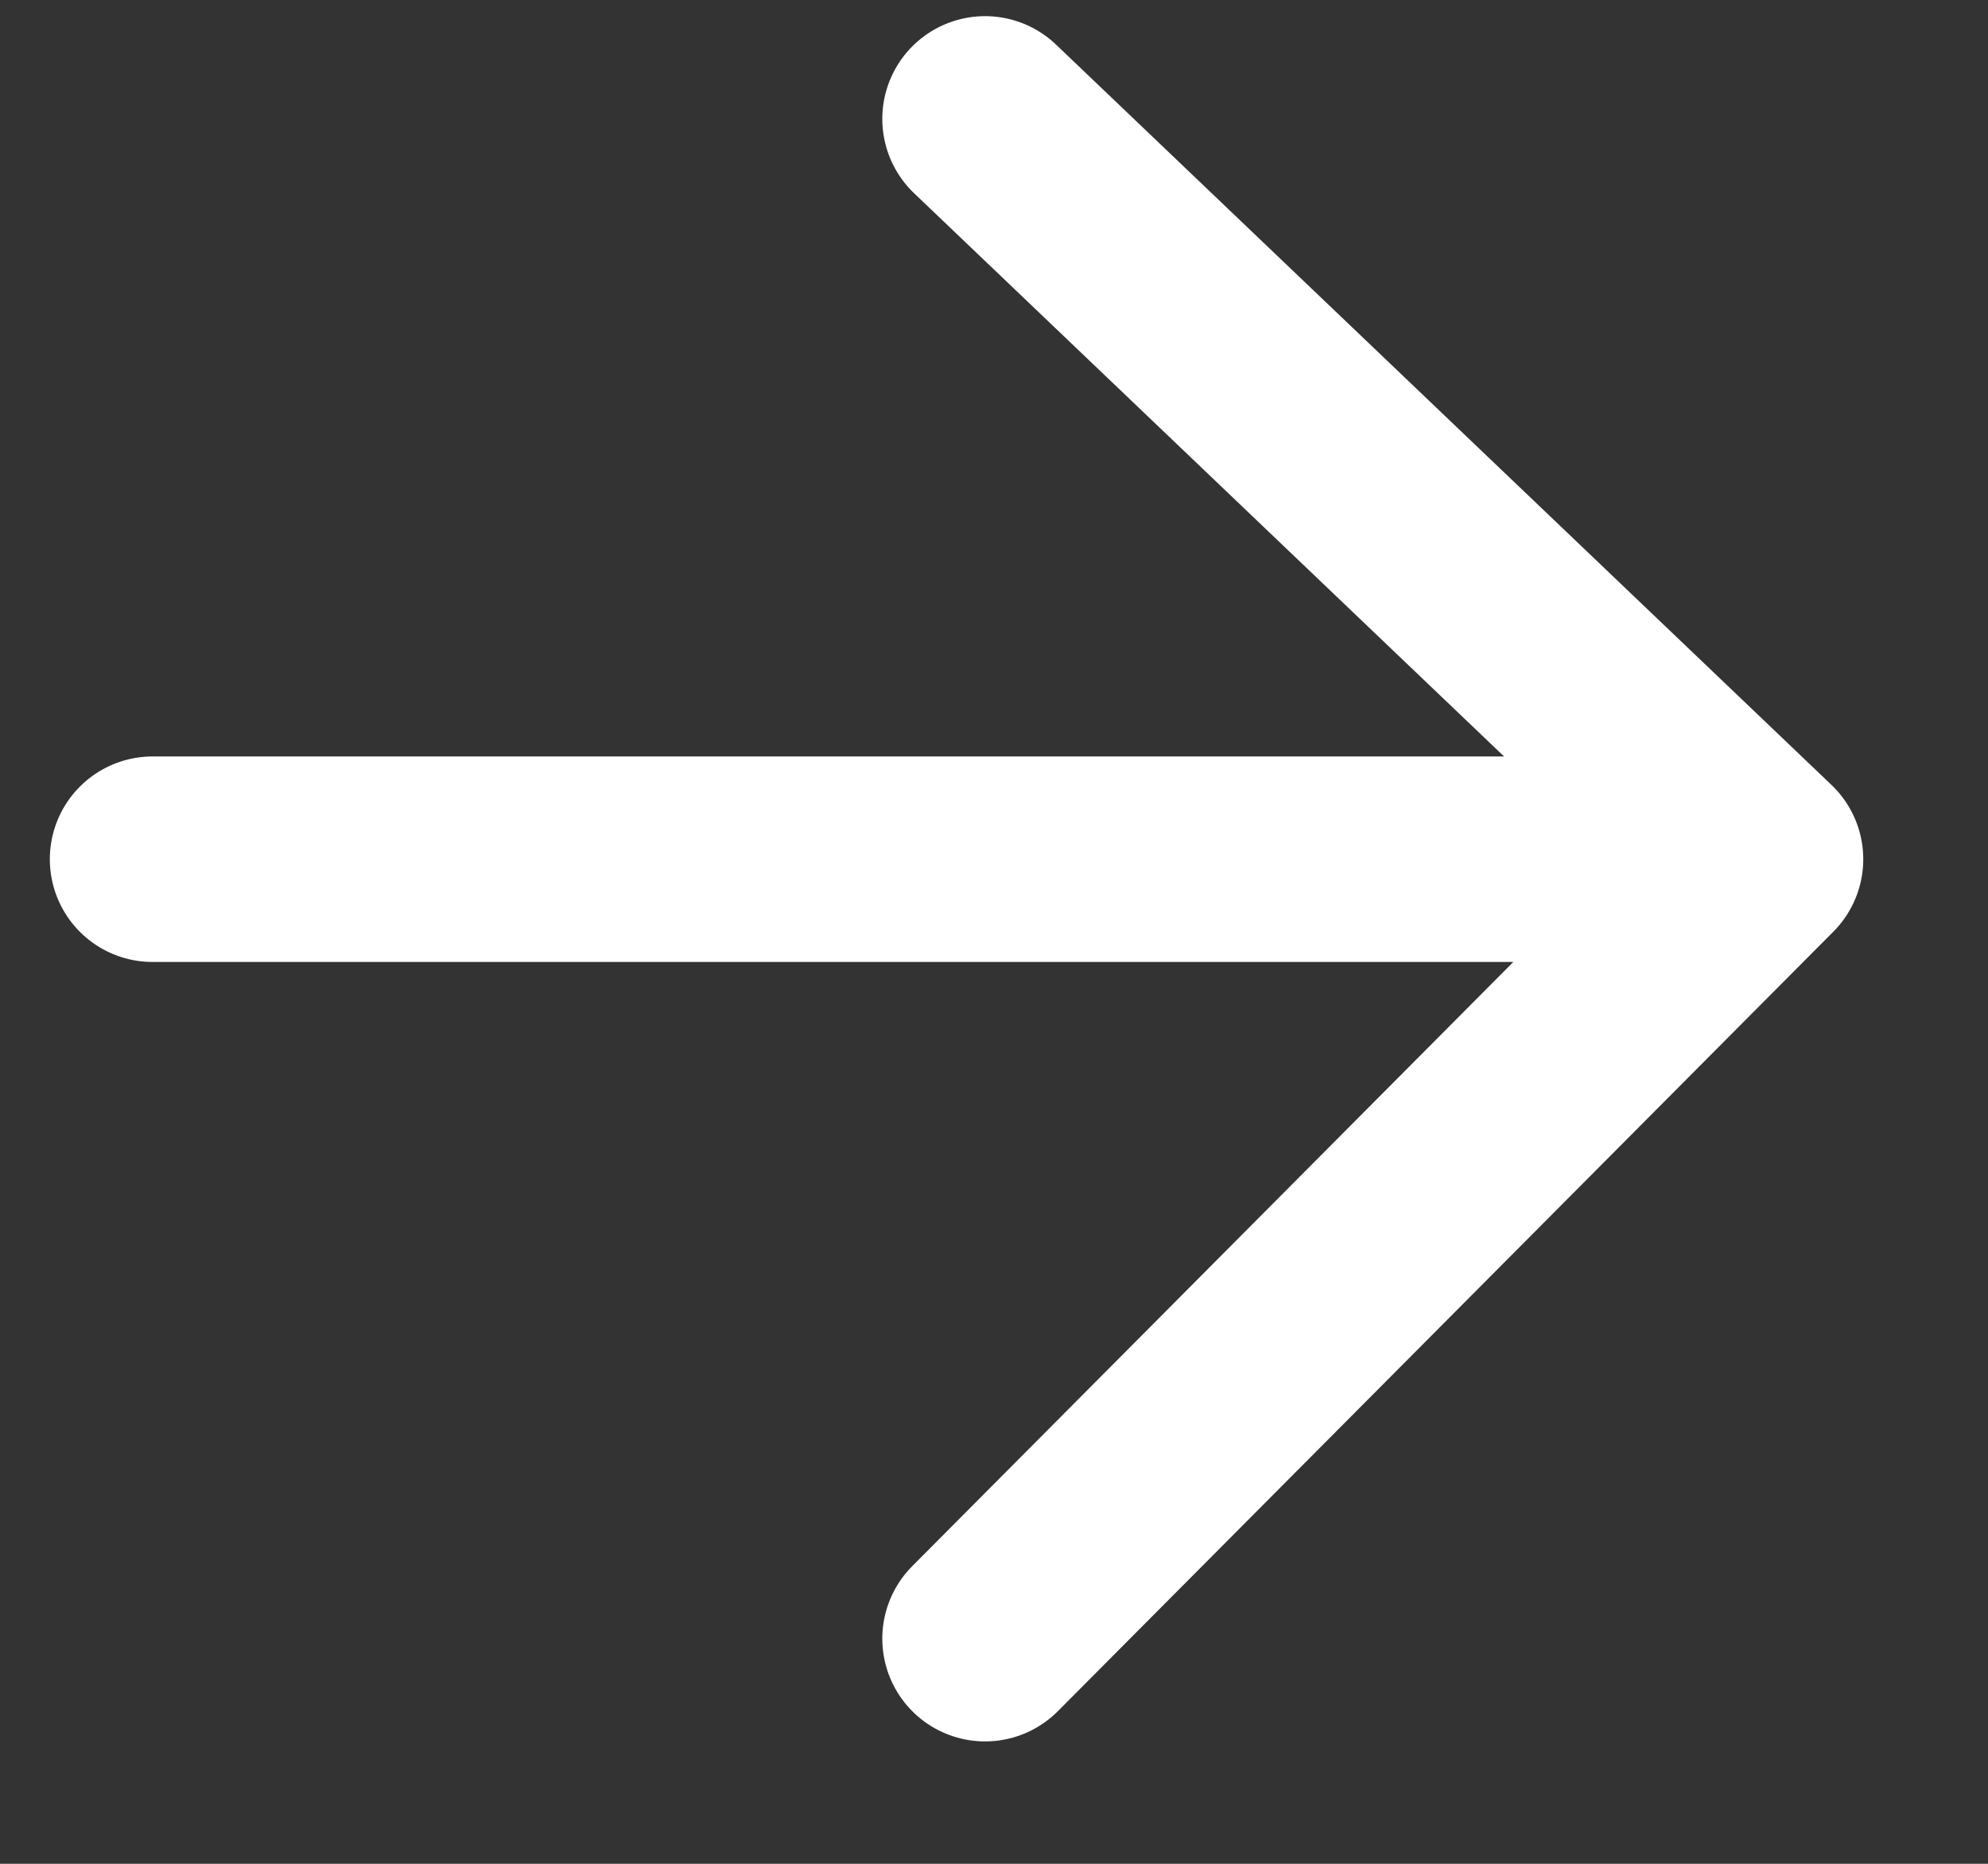 <svg width="16" height="15" viewBox="0 0 16 15" fill="none" xmlns="http://www.w3.org/2000/svg">
<rect x="0" y="0" width="16" height="15" fill="#333333" stroke="none"/>
<path d="M1.228 6.915H14.169M14.169 6.915L7.928 0.957M14.169 6.915L7.928 13.188" stroke="white" stroke-width="1.654" stroke-linecap="round"/>
</svg>
